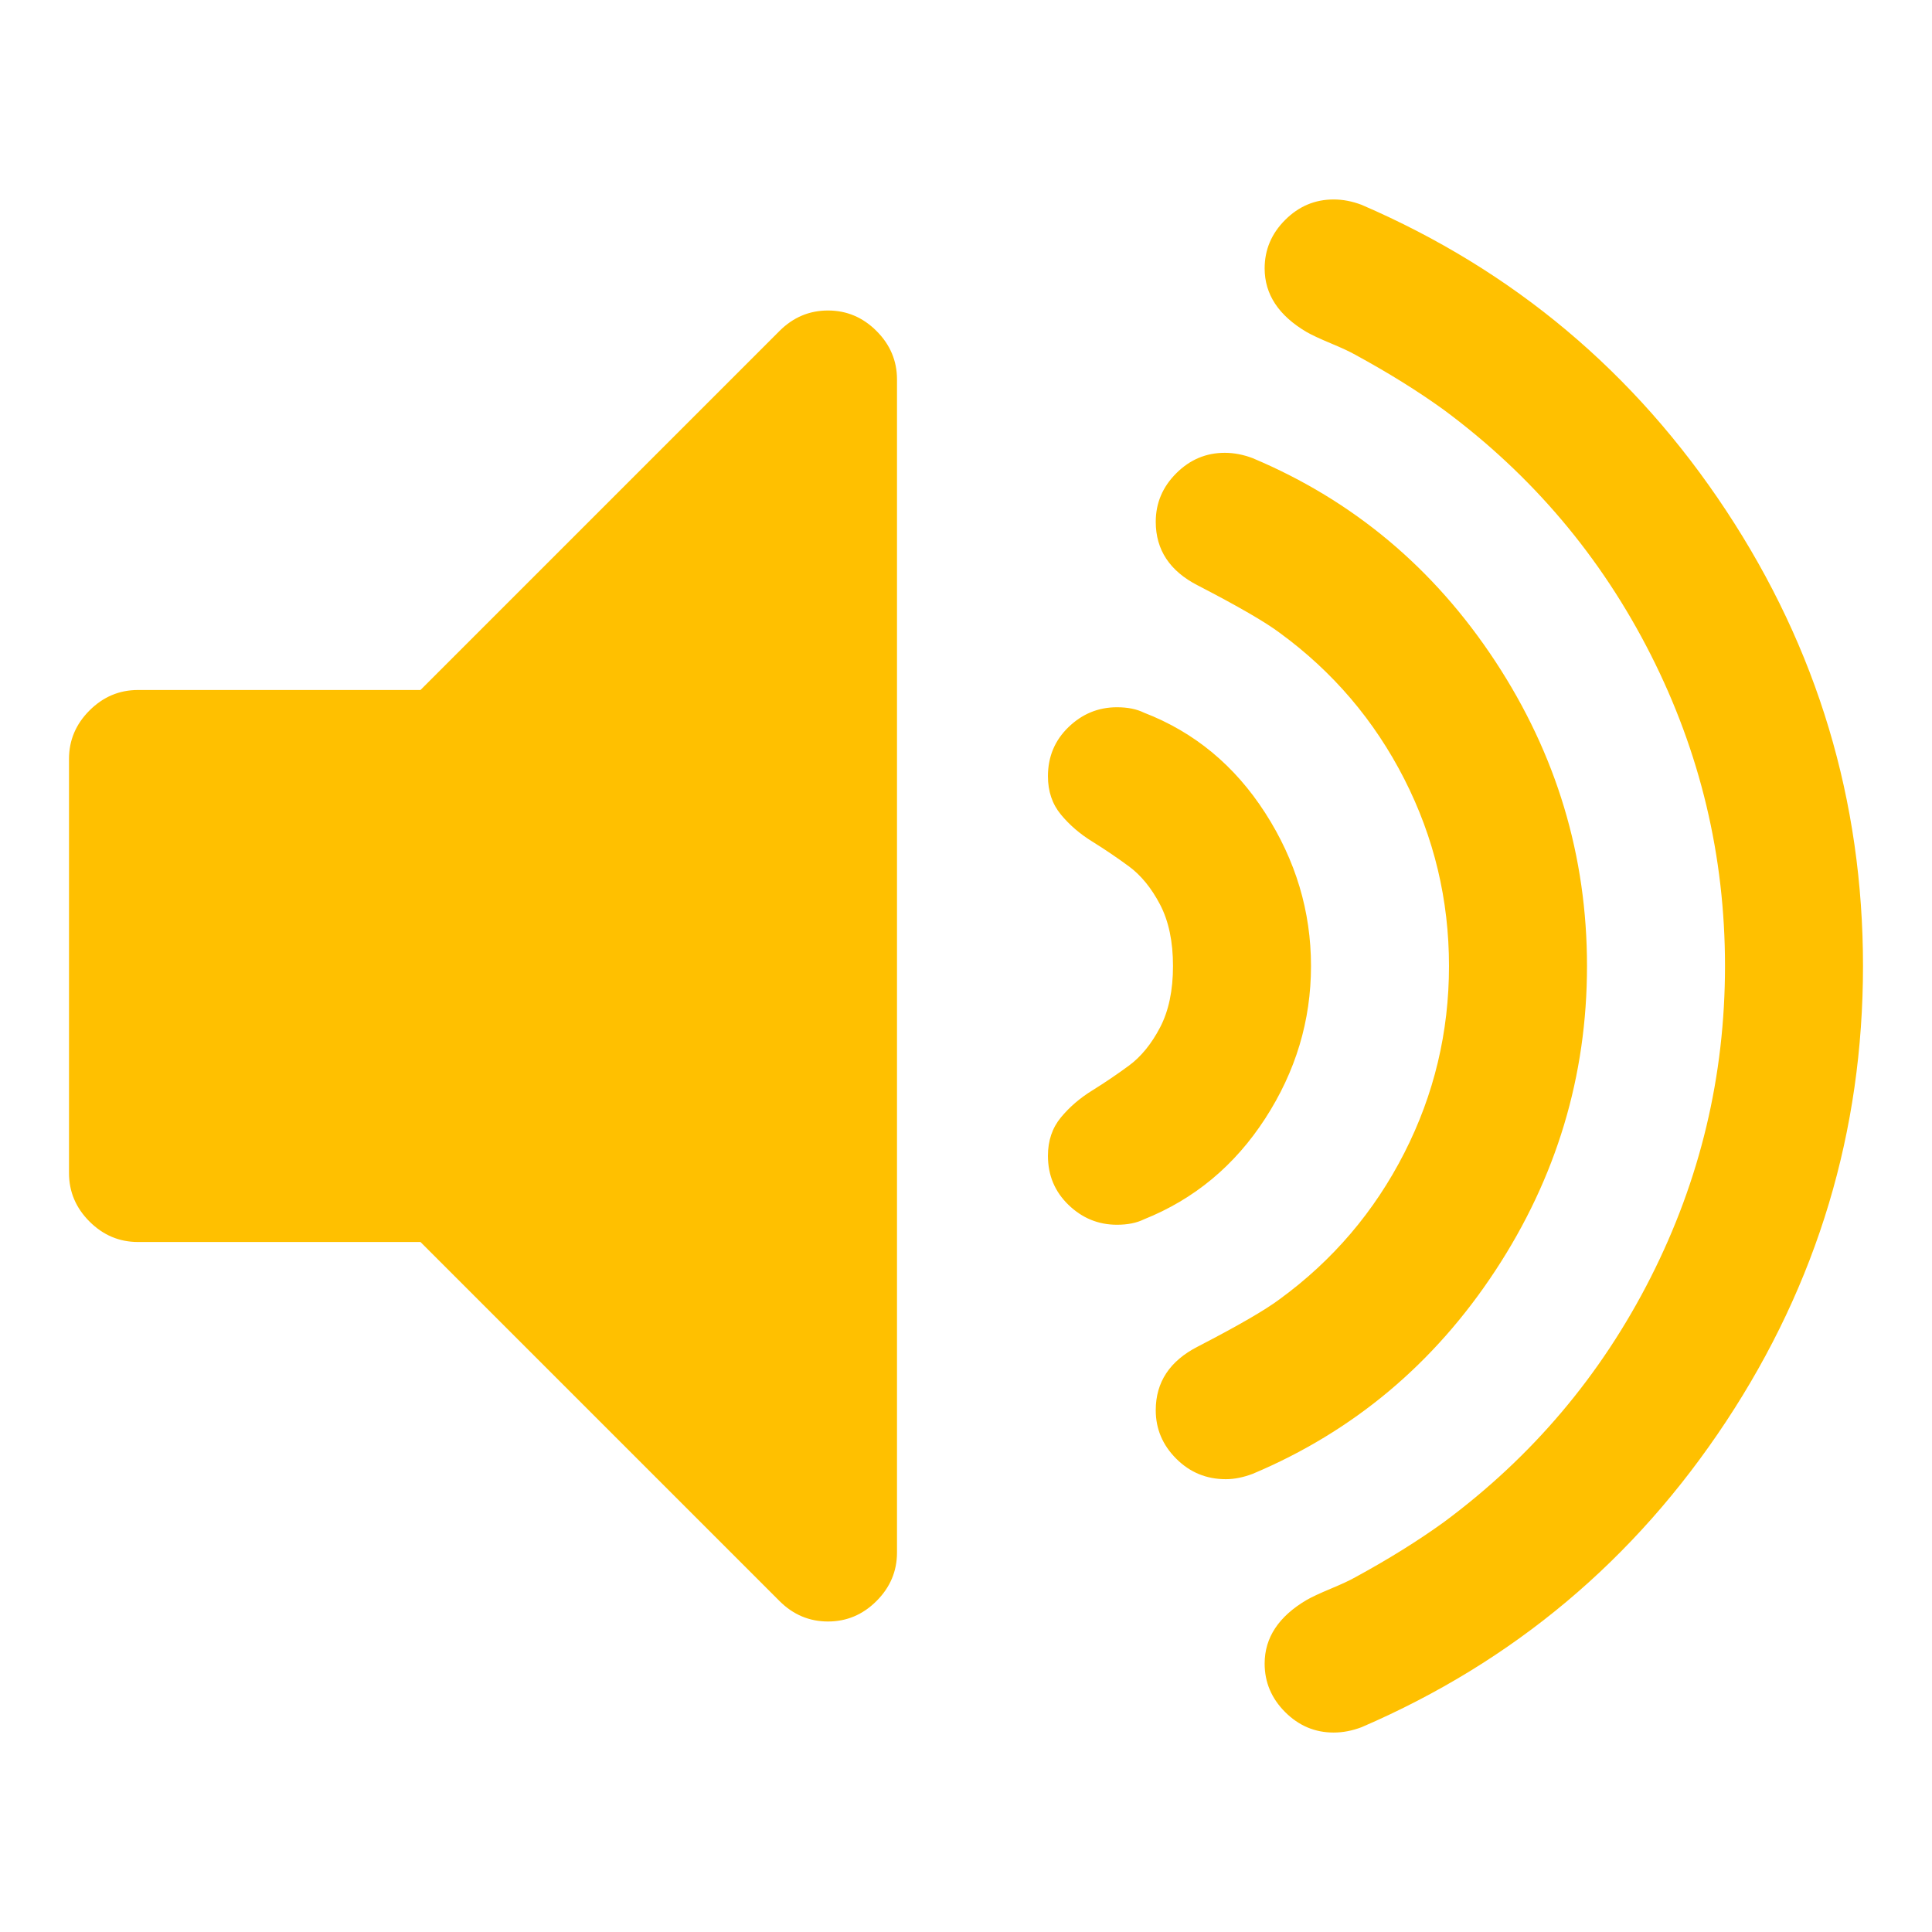 <?xml version="1.0" encoding="utf-8"?>
<!-- Generator: Adobe Illustrator 21.1.0, SVG Export Plug-In . SVG Version: 6.00 Build 0)  -->
<svg version="1.1" id="Layer_1" xmlns="http://www.w3.org/2000/svg" xmlns:xlink="http://www.w3.org/1999/xlink" x="0px" y="0px"
	 viewBox="0 0 1792 1792" style="enable-background:new 0 0 1792 1792;" xml:space="preserve">
<style type="text/css">
	.st0{fill:#FFC000;}
</style>
<path class="st0" d="M832,352v1088c0,17.3-6.3,32.3-19,45s-27.7,19-45,19s-32.3-6.3-45-19l-333-333H128c-17.3,0-32.3-6.3-45-19
	s-19-27.7-19-45V704c0-17.3,6.3-32.3,19-45s27.7-19,45-19h262l333-333c12.7-12.7,27.7-19,45-19s32.3,6.3,45,19S832,334.7,832,352z
	 M1216,896c0,50.7-14.2,97.8-42.5,141.5c-28.3,43.7-65.8,74.8-112.5,93.5c-6.7,3.3-15,5-25,5c-17.3,0-32.3-6.2-45-18.5
	s-19-27.5-19-45.5c0-14,4-25.8,12-35.5s17.7-18,29-25c11.3-7,22.7-14.7,34-23s21-20.2,29-35.5s12-34.3,12-57s-4-41.7-12-57
	s-17.7-27.2-29-35.5s-22.7-16-34-23c-11.3-7-21-15.3-29-25S972,734,972,720c0-18,6.3-33.2,19-45.5s27.7-18.5,45-18.5
	c10,0,18.3,1.7,25,5c46.7,18,84.2,49,112.5,93S1216,845.3,1216,896z M1472,896c0,102-28.3,196.2-85,282.5s-131.7,149.2-225,188.5
	c-8.7,3.3-17,5-25,5c-18,0-33.3-6.3-46-19s-19-27.7-19-45c0-26,13-45.7,39-59c37.3-19.3,62.7-34,76-44
	c49.3-36,87.8-81.2,115.5-135.5c27.7-54.3,41.5-112.2,41.5-173.5s-13.8-119.2-41.5-173.5S1236.3,623,1187,587
	c-13.3-10-38.7-24.7-76-44c-26-13.3-39-33-39-59c0-17.3,6.3-32.3,19-45s27.7-19,45-19c8.7,0,17.3,1.7,26,5
	c93.3,39.3,168.3,102.2,225,188.5S1472,794,1472,896z M1728,896c0,153.3-42.3,294.2-127,422.5s-197.3,222.8-338,283.5
	c-8.7,3.3-17.3,5-26,5c-17.3,0-32.3-6.3-45-19s-19-27.7-19-45c0-24,13-43.7,39-59c4.7-2.7,12.2-6.2,22.5-10.5s17.8-7.8,22.5-10.5
	c30.7-16.7,58-33.7,82-51c82-60.7,146-136.3,192-227s69-187,69-289s-23-198.3-69-289s-110-166.3-192-227c-24-17.3-51.3-34.3-82-51
	c-4.7-2.7-12.2-6.2-22.5-10.5s-17.8-7.8-22.5-10.5c-26-15.3-39-35-39-59c0-17.3,6.3-32.3,19-45s27.7-19,45-19c8.7,0,17.3,1.7,26,5
	c140.7,60.7,253.3,155.2,338,283.5S1728,742.7,1728,896z"/>
</svg>
